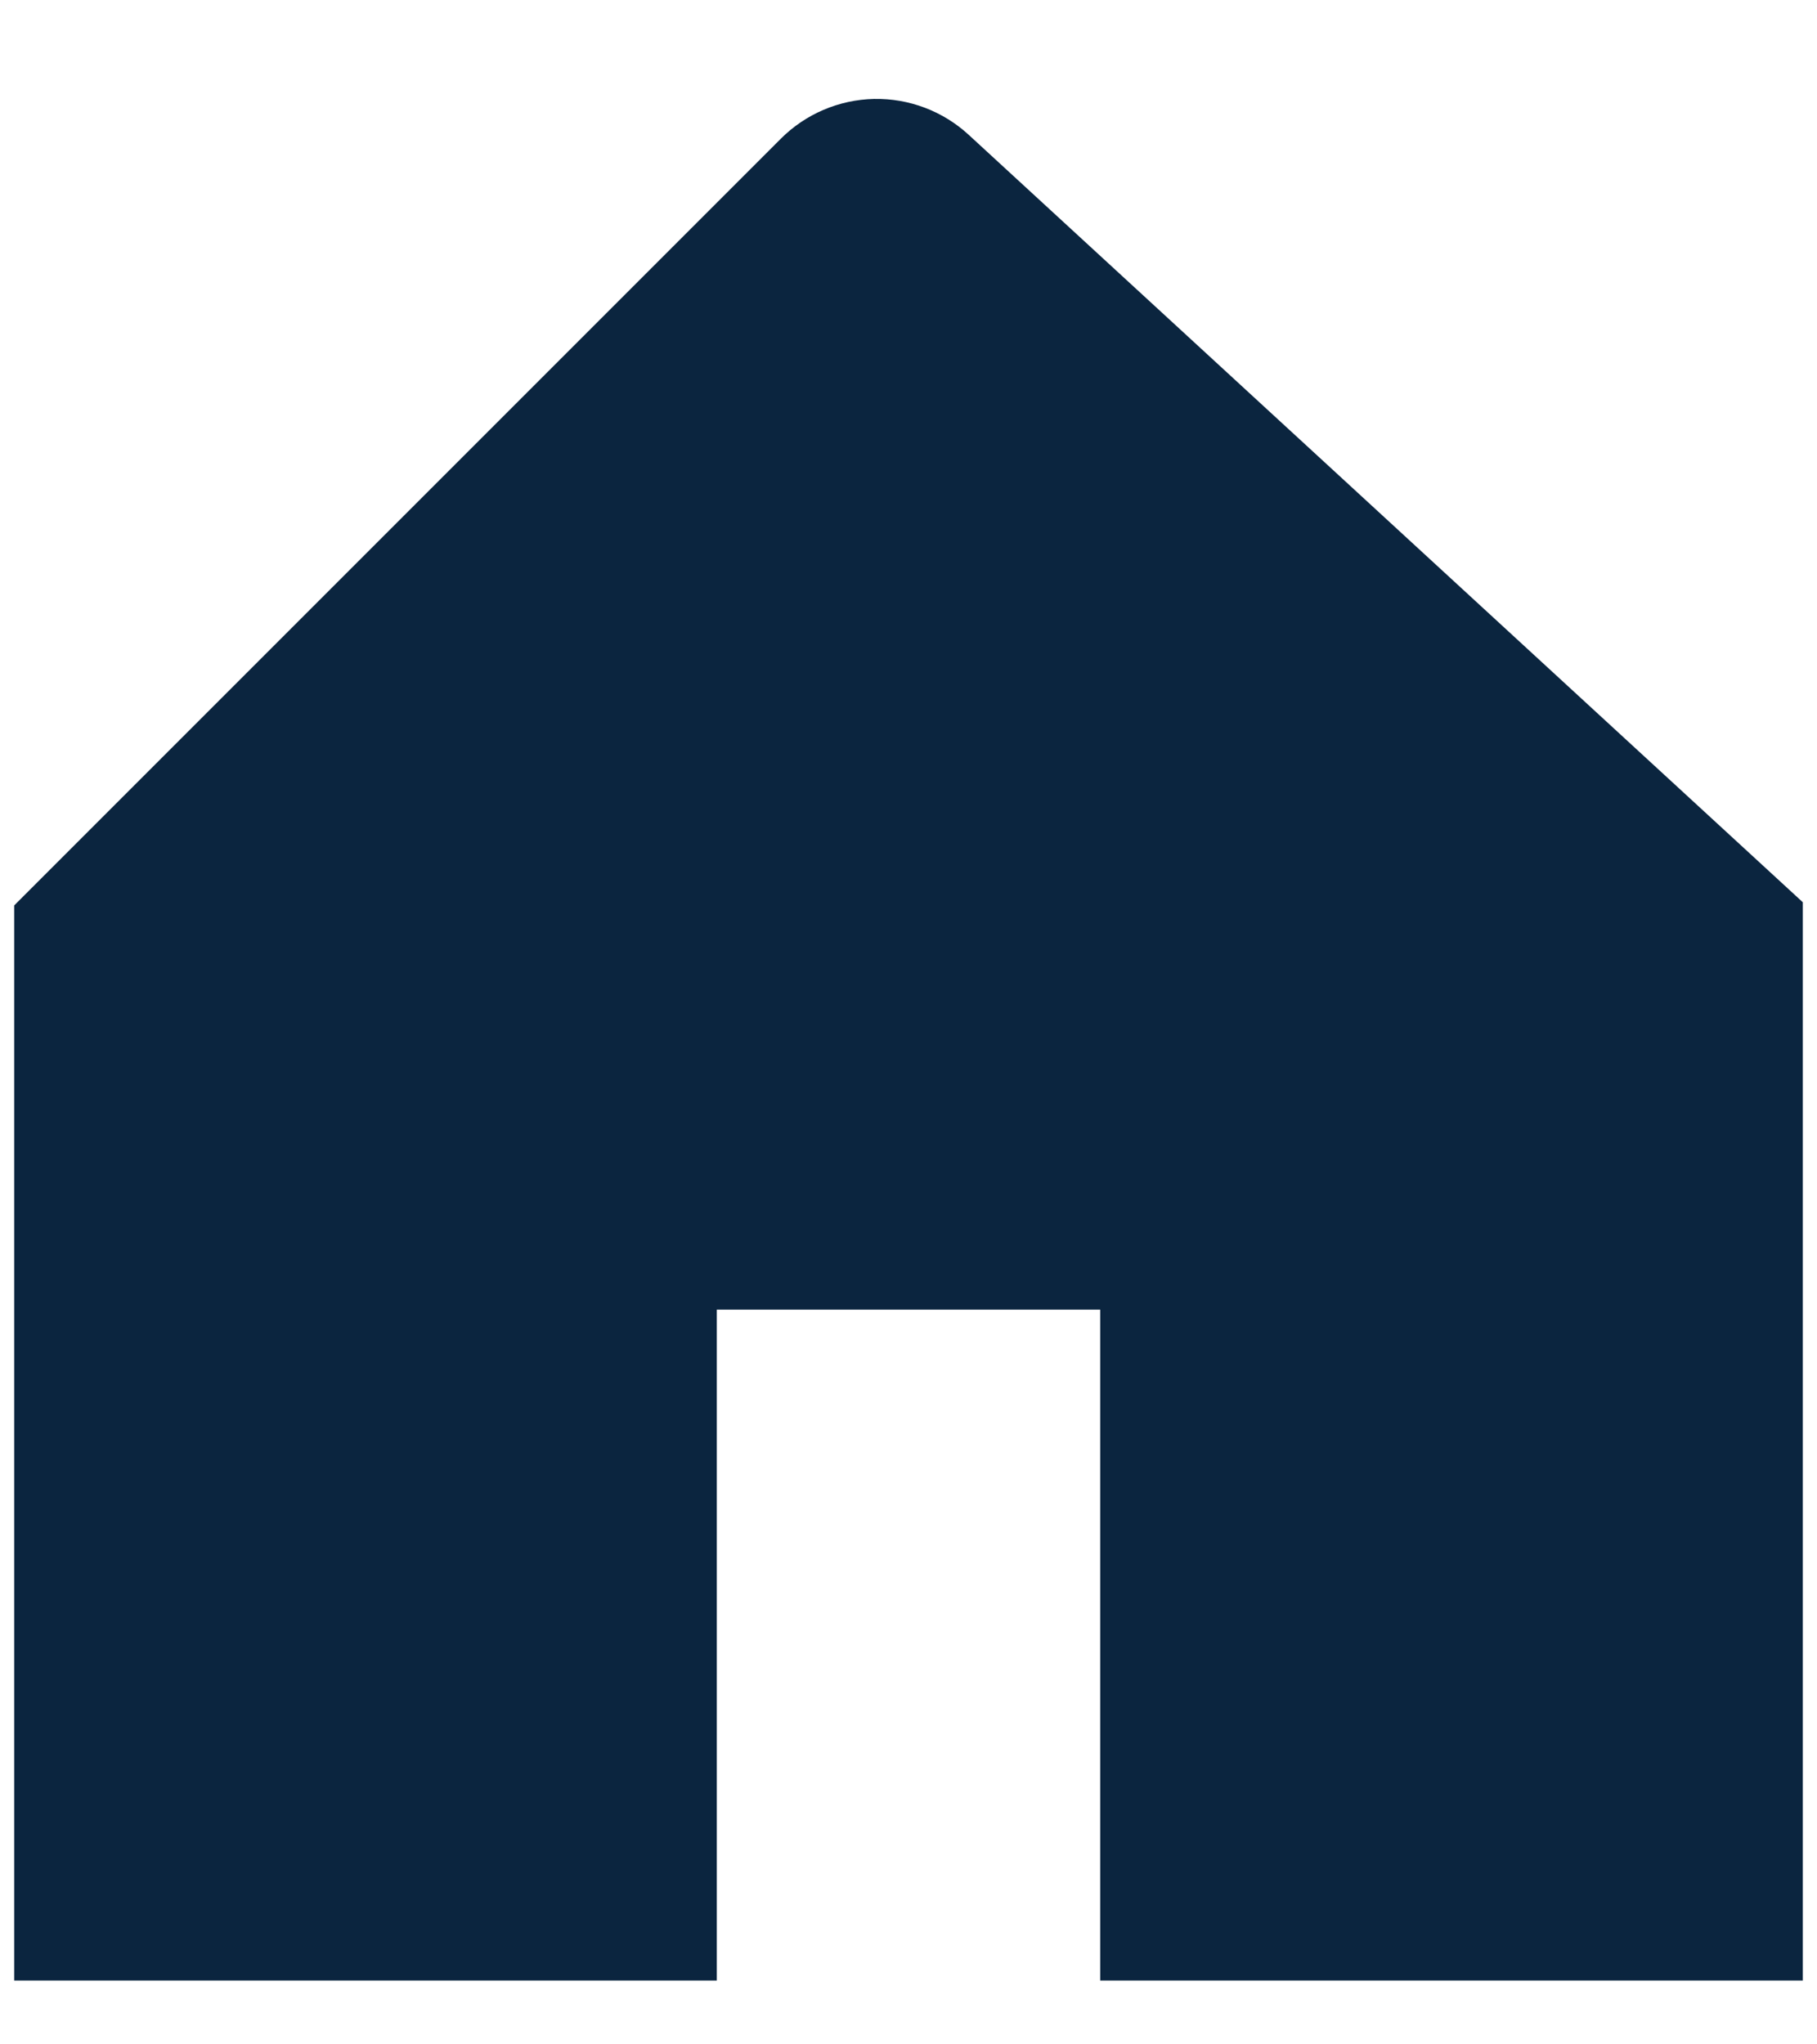 <svg width="16" height="18" viewBox="0 0 16 18" fill="none" xmlns="http://www.w3.org/2000/svg">
<path d="M8.53 1.187L15.512 7.61L15.875 7.944V17.438H9.688V11.531H6.312V17.438H0.125V7.972L0.455 7.642L6.876 1.221C7.094 1.003 7.388 0.878 7.696 0.871C8.004 0.865 8.303 0.978 8.53 1.187Z" fill="#0B253F"/>
</svg>
